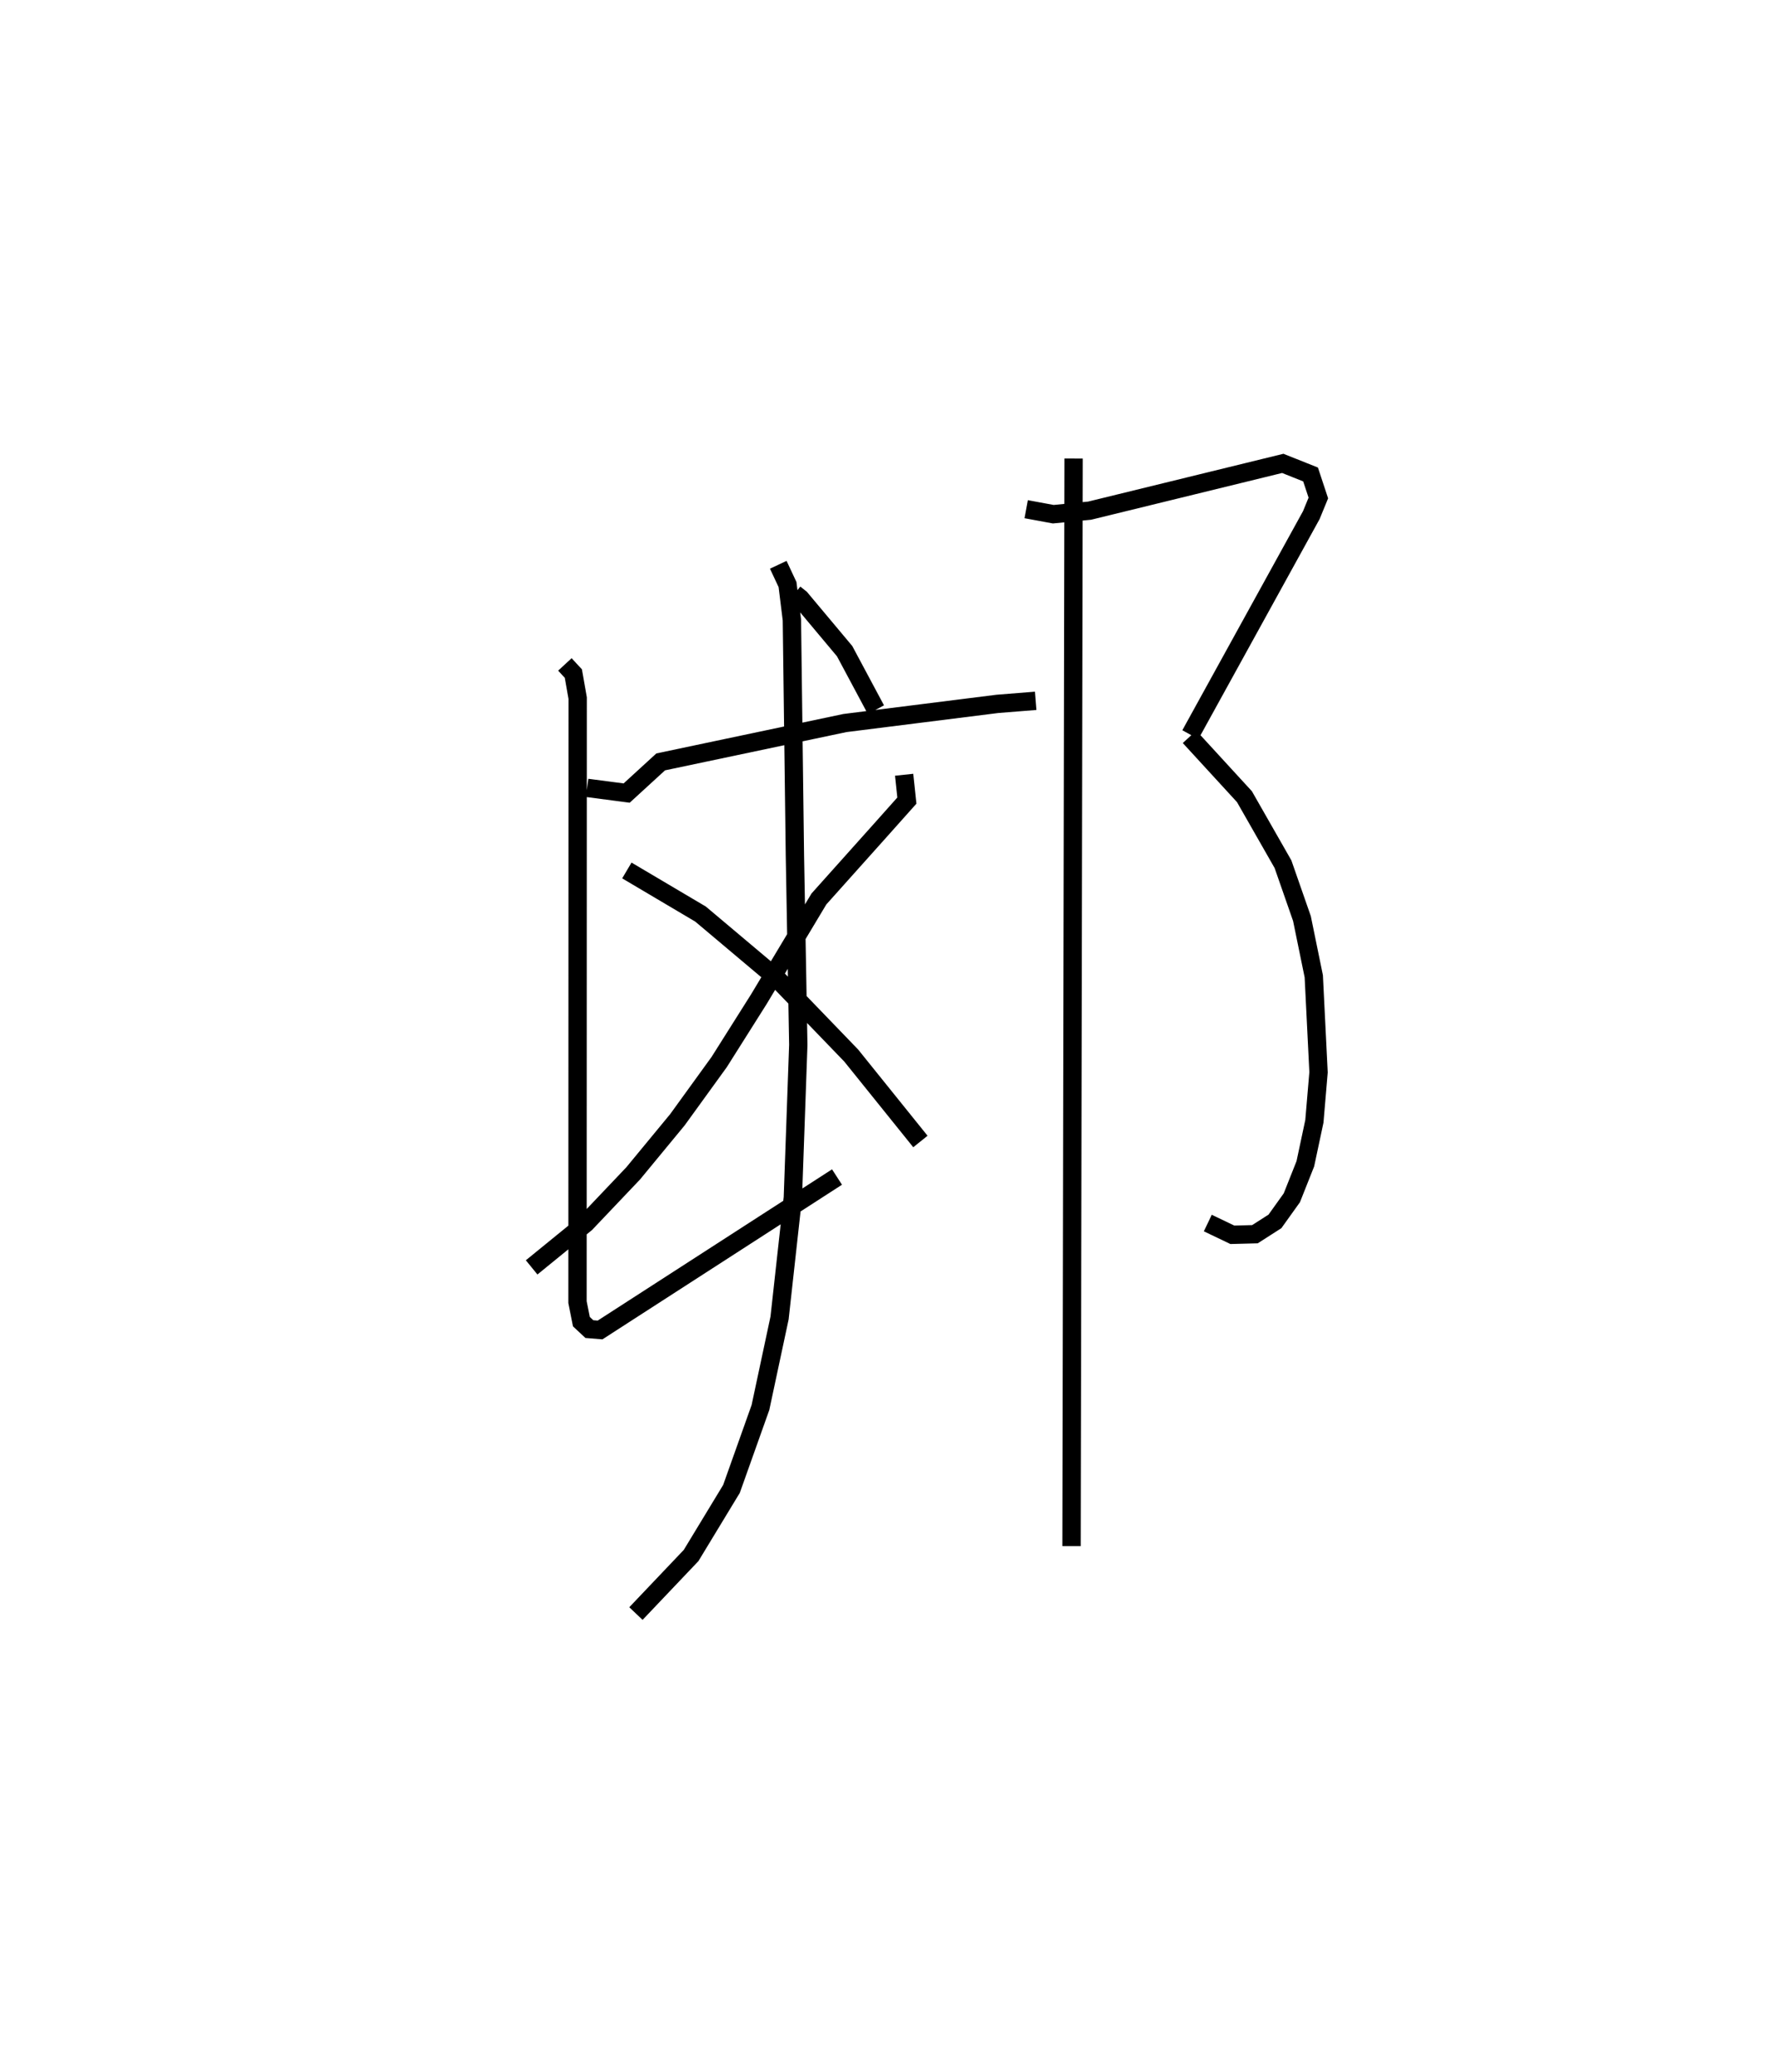 <?xml version="1.0" encoding="utf-8" ?>
<svg baseProfile="full" height="112.979" version="1.1" width="96.893" xmlns="http://www.w3.org/2000/svg" xmlns:ev="http://www.w3.org/2001/xml-events" xmlns:xlink="http://www.w3.org/1999/xlink"><defs /><rect fill="white" height="112.979" width="96.893" x="0" y="0" /><path d="M25,29.505 m0.0,0.0 m18.327,2.87 l0.316,0.251 2.411,2.879 l1.706,3.19 m-15.747,4.265 l2.156,0.283 1.855,-1.7 l10.047,-2.119 8.315,-1.045 l2.086,-0.166 m-7.173,4.031 l0.149,1.409 -1.463,1.64 l-3.333,3.724 -3.271,5.458 l-2.166,3.432 -2.28,3.15 l-2.411,2.923 -2.585,2.721 l-2.951,2.404 m5.192,-21.642 l4.017,2.377 4.135,3.482 l4.08,4.231 3.774,4.688 m-19.385,-26.013 l0.462,0.5 0.235,1.336 l-0.009,32.938 0.212,1.062 l0.435,0.406 0.584,0.047 l12.919,-8.339 m-3.203,-33.383 l0.505,1.079 0.238,1.928 l0.164,12.837 0.185,10.334 l-0.296,8.321 -0.725,6.567 l-1.042,4.882 -1.581,4.443 l-2.201,3.629 -3.008,3.165 m21.279,-60.216 l1.477,0.273 1.981,-0.193 l10.533,-2.578 1.515,0.605 l0.424,1.282 -0.383,0.934 l-6.595,11.971 m-0.045,0.118 l2.993,3.262 2.103,3.684 l1.033,2.962 0.645,3.148 l0.26,5.236 -0.227,2.673 l-0.493,2.315 -0.736,1.854 l-0.921,1.287 -1.091,0.699 l-1.231,0.032 -1.339,-0.641 m-7.318,-41.685 l-0.112,59.302 " fill="none" stroke="black" stroke-width="1" /></svg>